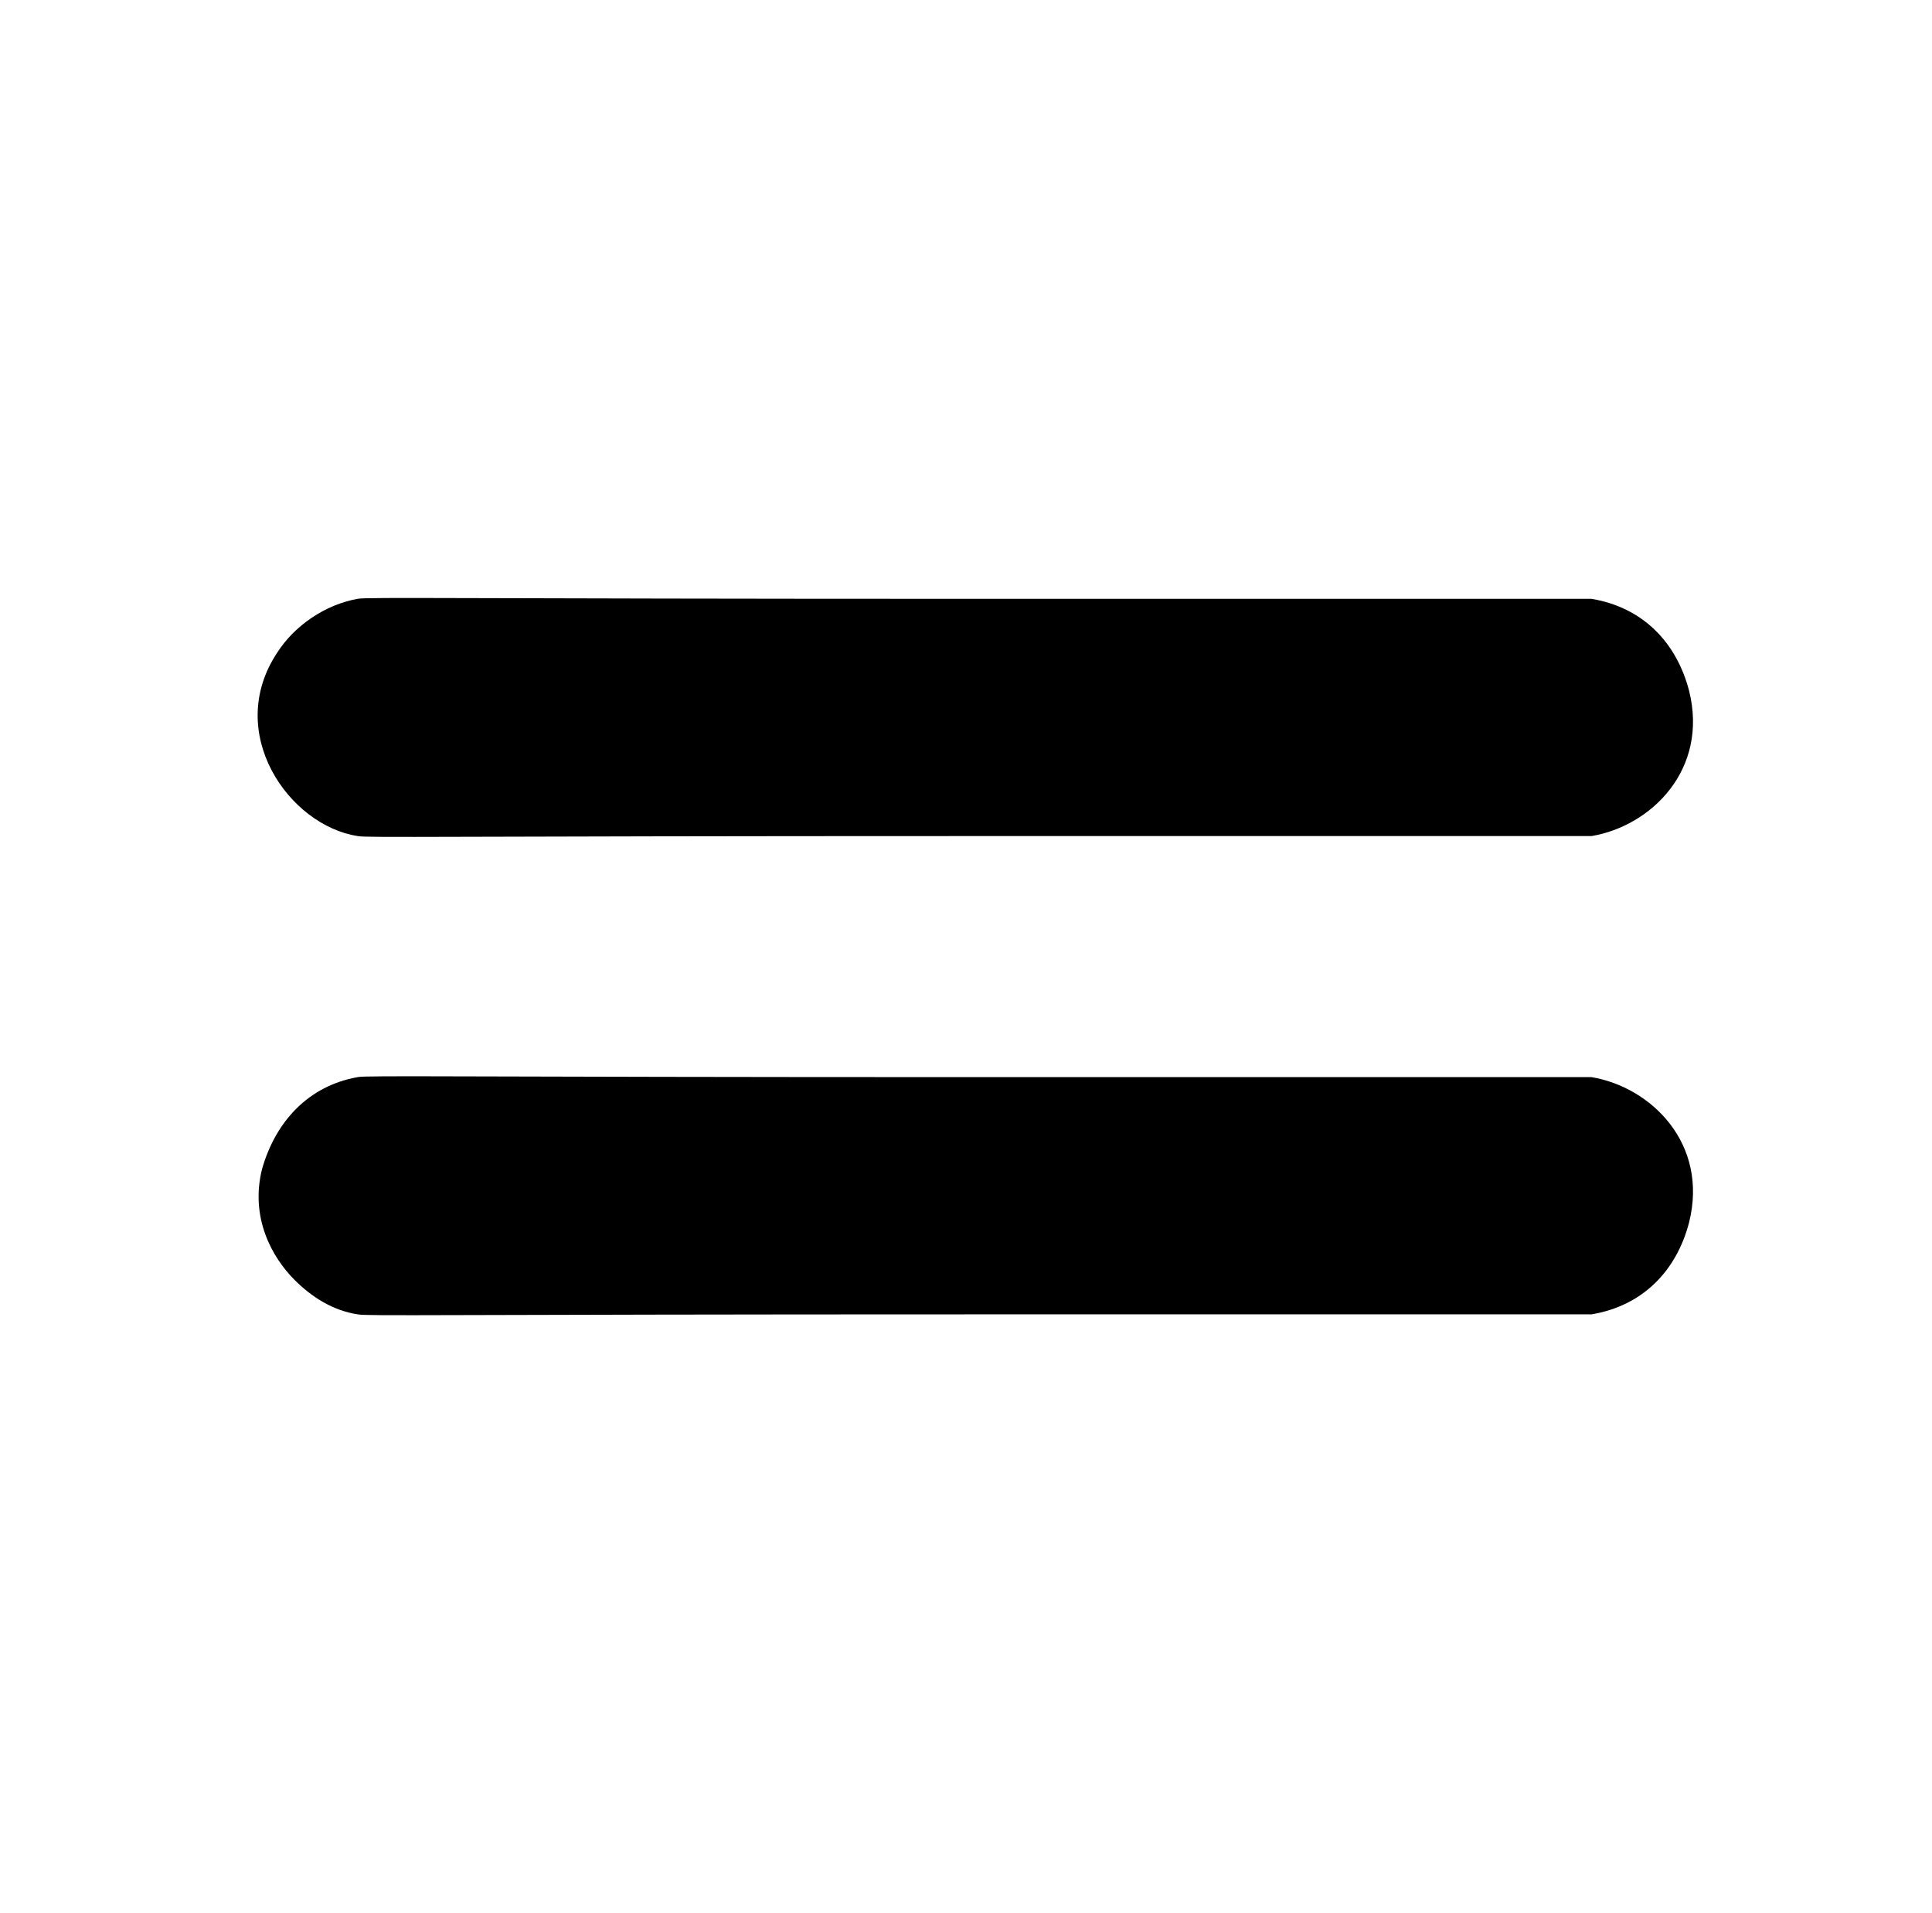 <?xml version="1.0" standalone="no"?>
<!DOCTYPE svg PUBLIC "-//W3C//DTD SVG 1.1//EN" "http://www.w3.org/Graphics/SVG/1.1/DTD/svg11.dtd" >
<svg xmlns="http://www.w3.org/2000/svg" xmlns:xlink="http://www.w3.org/1999/xlink" version="1.1" viewBox="-10 0 1010 1000">
  <g transform="matrix(1 0 0 -1 0 800)">
   <path fill="currentColor"
d="M177 487c4 1 52 0 325 0h320c27.047 -4.508 44.478 -22.998 51 -48c10.326 -41.303 -19.922 -70.82 -51 -76h-320c-284 0 -320 -1 -325 0c-35.943 5.53 -69.985 54.022 -42 96c9 14 25 25 42 28zM177 237c-25.602 -4.518 -42.85 -22.977 -50 -48
c-6.361 -25.446 5.176 -46.176 17 -58c9 -9 20 -16 33 -18c5 -1 41 0 325 0h320c27.047 4.508 44.478 22.998 51 48c10.326 41.303 -19.922 70.82 -51 76h-320c-273 0 -321 1 -325 0z" />
  </g>

</svg>
